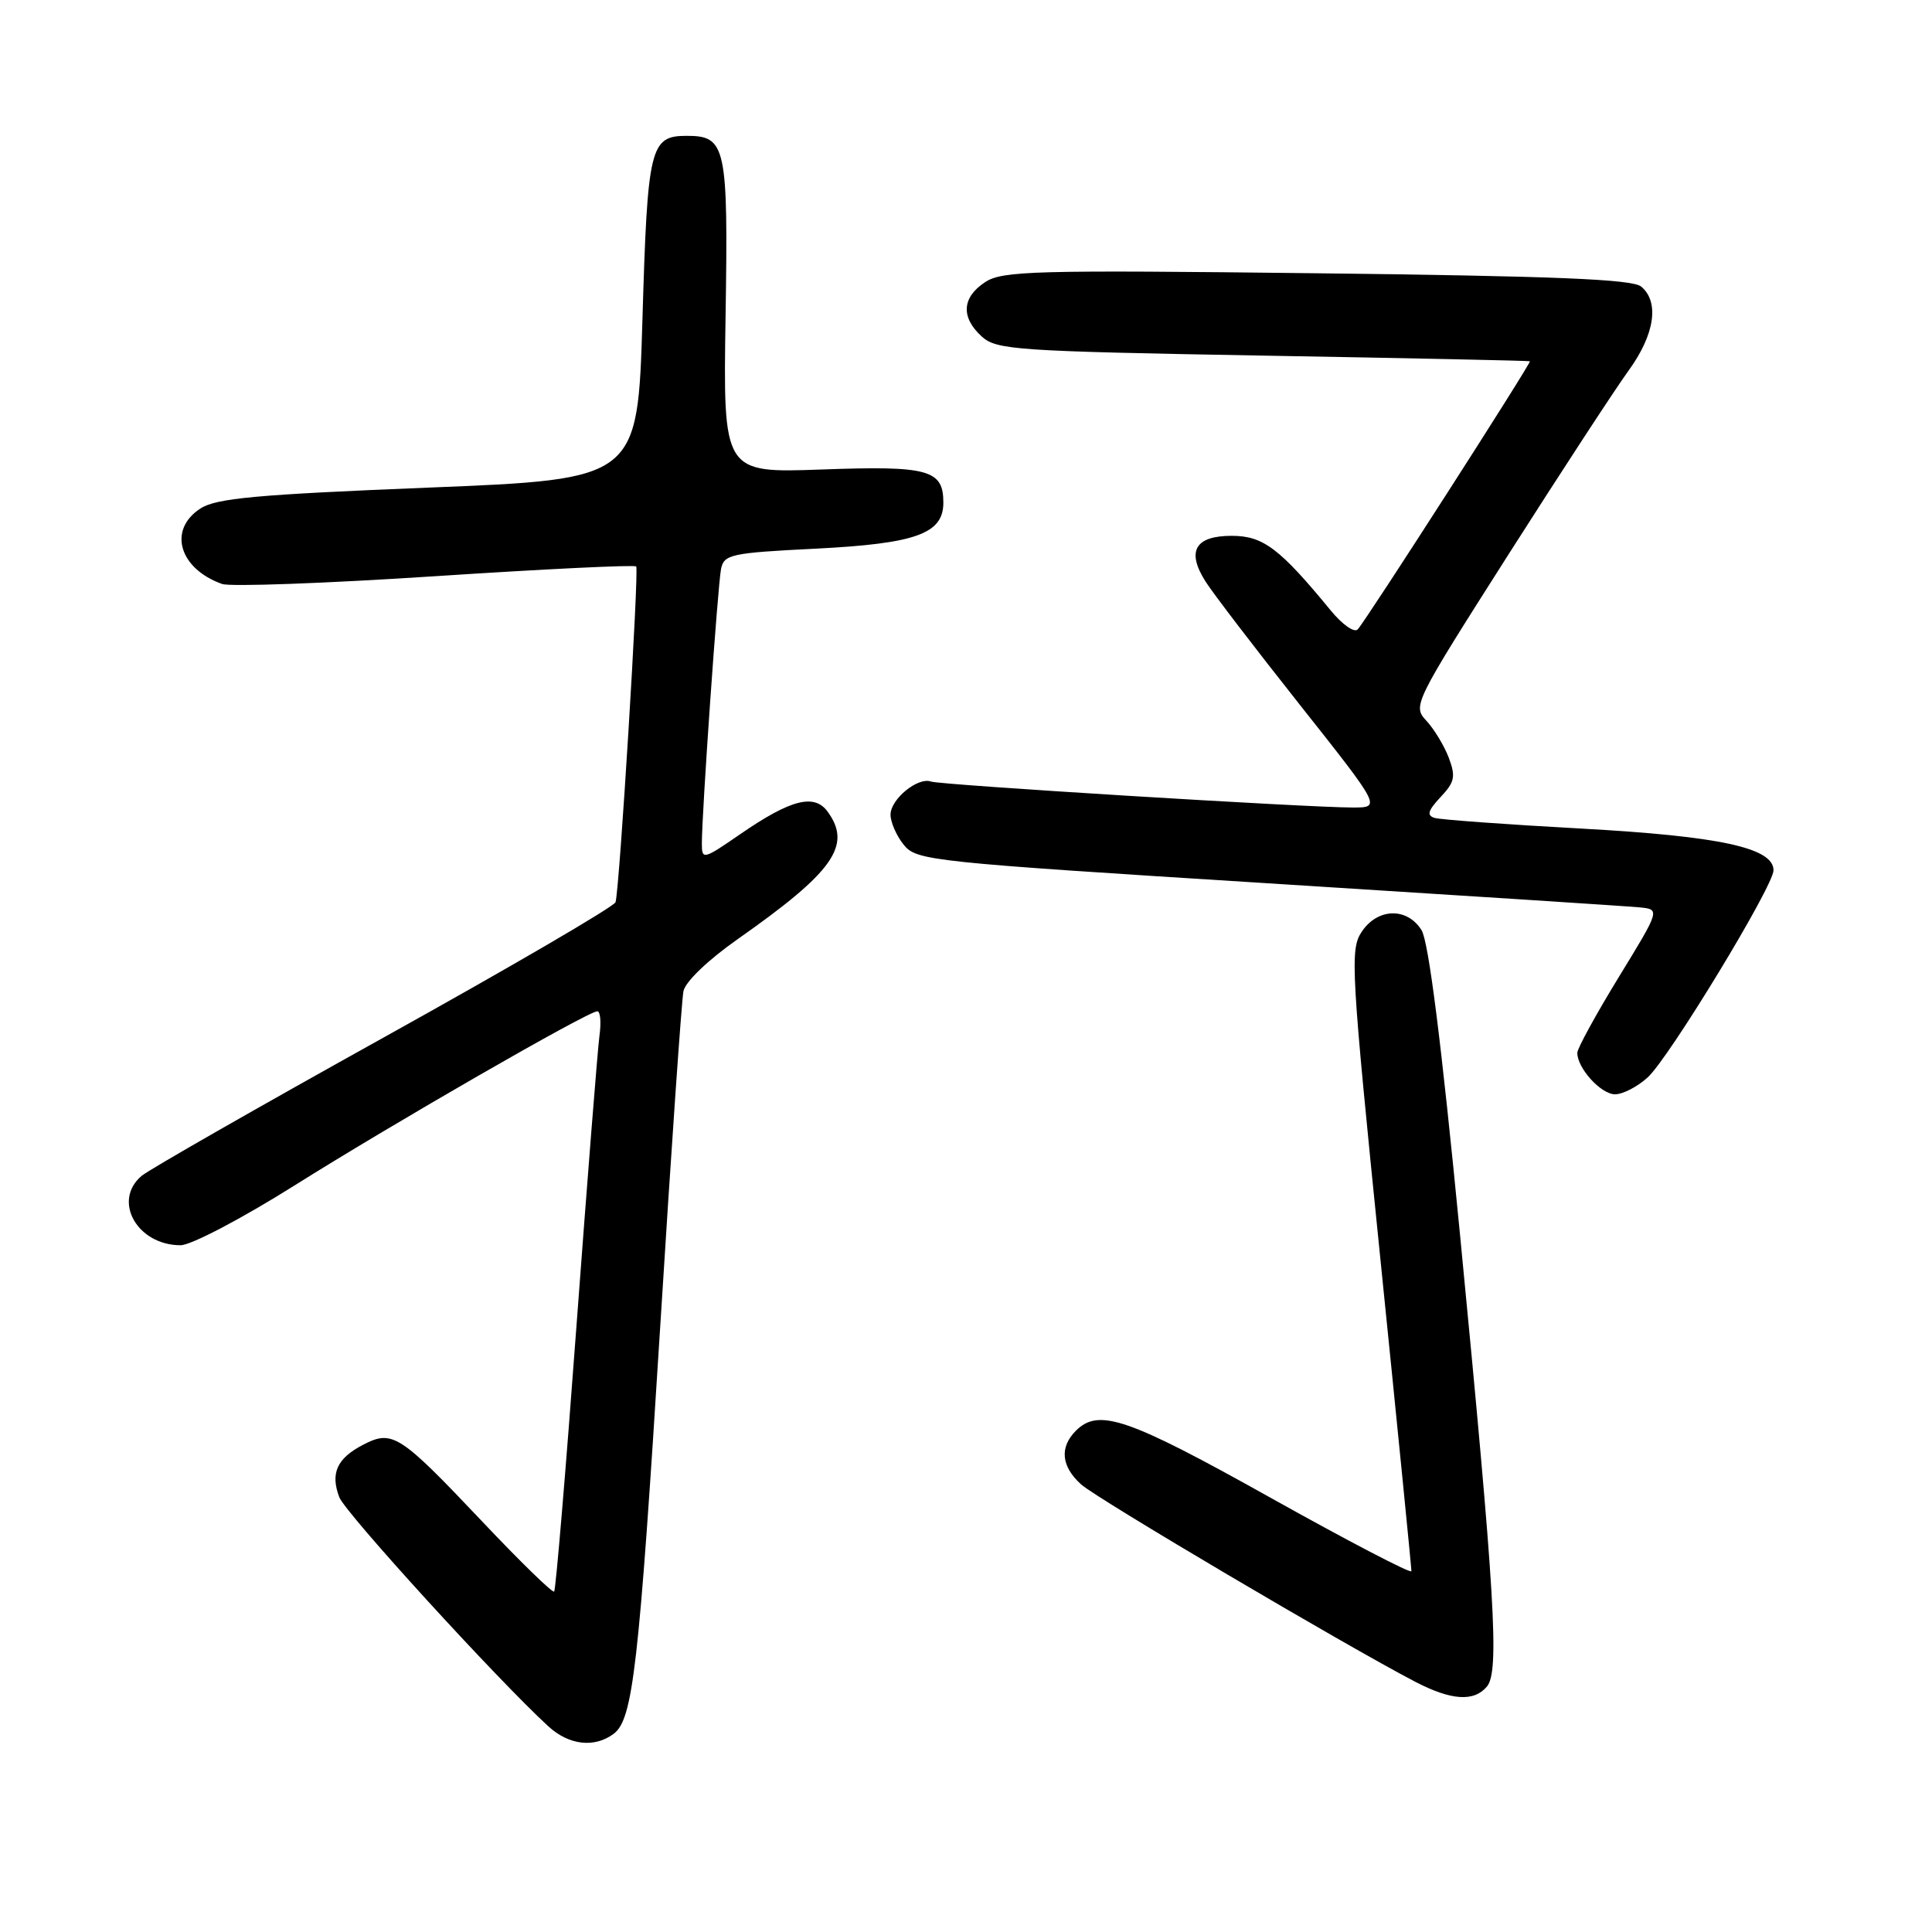 <?xml version="1.0" encoding="UTF-8" standalone="no"?>
<!DOCTYPE svg PUBLIC "-//W3C//DTD SVG 1.1//EN" "http://www.w3.org/Graphics/SVG/1.1/DTD/svg11.dtd" >
<svg xmlns="http://www.w3.org/2000/svg" xmlns:xlink="http://www.w3.org/1999/xlink" version="1.1" viewBox="0 0 256 256">
 <g >
 <path fill="currentColor"
d=" M 81.30 229.75 C 83.87 227.85 84.65 221.07 87.50 175.50 C 88.94 152.40 90.32 132.53 90.56 131.34 C 90.81 130.08 93.81 127.21 97.75 124.44 C 110.47 115.51 112.93 112.02 109.66 107.54 C 107.89 105.13 104.79 105.92 98.13 110.50 C 93.17 113.92 93.00 113.96 93.00 111.77 C 92.99 107.81 95.11 77.59 95.54 75.40 C 95.93 73.46 96.82 73.26 108.09 72.70 C 121.38 72.03 125.00 70.72 125.00 66.60 C 125.00 62.23 123.03 61.70 108.90 62.21 C 95.82 62.68 95.82 62.68 96.14 41.98 C 96.50 19.36 96.21 18.00 91.00 18.00 C 86.14 18.00 85.80 19.42 85.13 42.25 C 84.50 63.50 84.50 63.50 56.79 64.61 C 33.95 65.53 28.62 66.02 26.54 67.39 C 22.23 70.20 23.72 75.35 29.43 77.38 C 30.49 77.76 43.19 77.30 57.66 76.35 C 72.12 75.40 84.11 74.82 84.30 75.06 C 84.69 75.57 82.08 117.97 81.56 119.55 C 81.37 120.13 67.55 128.19 50.86 137.46 C 34.16 146.74 19.71 155.00 18.75 155.82 C 14.87 159.13 18.18 165.00 23.93 165.00 C 25.31 165.00 32.00 161.49 38.96 157.12 C 52.16 148.82 77.92 134.00 79.15 134.00 C 79.55 134.00 79.68 135.46 79.43 137.25 C 79.19 139.04 77.83 156.25 76.40 175.50 C 74.98 194.75 73.64 210.68 73.43 210.89 C 73.22 211.11 68.93 206.93 63.90 201.61 C 52.94 190.03 52.01 189.43 48.13 191.43 C 44.65 193.23 43.75 195.21 44.96 198.39 C 45.75 200.47 65.88 222.53 72.66 228.75 C 75.39 231.25 78.75 231.64 81.30 229.75 Z  M 197.03 223.47 C 198.70 221.45 198.12 211.63 193.45 163.50 C 191.00 138.26 189.30 124.74 188.36 123.25 C 186.44 120.18 182.50 120.31 180.41 123.50 C 178.87 125.85 179.02 128.52 182.90 166.75 C 185.18 189.16 187.03 207.81 187.02 208.19 C 187.01 208.57 178.59 204.18 168.32 198.44 C 149.41 187.87 145.59 186.56 142.57 189.57 C 140.37 191.77 140.61 194.30 143.25 196.69 C 145.31 198.56 178.14 217.95 187.50 222.83 C 192.30 225.33 195.31 225.53 197.03 223.47 Z  M 218.34 142.75 C 221.20 140.12 235.00 117.41 235.00 115.32 C 235.00 112.34 227.90 110.80 209.52 109.79 C 199.61 109.25 190.87 108.61 190.10 108.38 C 189.02 108.05 189.20 107.42 190.88 105.62 C 192.76 103.63 192.91 102.90 191.97 100.40 C 191.36 98.81 190.03 96.60 189.00 95.50 C 187.16 93.53 187.33 93.19 199.86 73.50 C 206.87 62.50 214.04 51.52 215.80 49.10 C 219.26 44.34 219.91 40.00 217.46 37.97 C 216.30 37.00 206.00 36.58 174.50 36.21 C 137.04 35.77 132.83 35.88 130.54 37.38 C 127.45 39.41 127.29 42.05 130.10 44.60 C 132.06 46.37 134.68 46.54 167.35 47.12 C 186.68 47.46 202.60 47.79 202.72 47.87 C 202.96 48.02 181.14 82.02 179.91 83.39 C 179.47 83.89 177.87 82.77 176.33 80.89 C 169.55 72.64 167.37 71.00 163.21 71.00 C 158.35 71.00 157.19 73.03 159.73 77.04 C 160.70 78.58 166.34 85.95 172.26 93.42 C 183.01 107.00 183.01 107.00 179.26 107.00 C 173.20 107.00 124.61 104.01 123.36 103.56 C 121.62 102.93 118.00 105.89 118.00 107.95 C 118.00 108.95 118.79 110.76 119.76 111.95 C 121.45 114.04 123.26 114.23 168.01 117.04 C 193.58 118.65 215.74 120.08 217.24 120.23 C 219.99 120.50 219.99 120.50 214.49 129.48 C 211.47 134.42 209.00 138.93 209.00 139.51 C 209.00 141.55 212.14 145.00 214.00 145.00 C 215.04 145.00 216.99 143.99 218.34 142.75 Z "/>
</g>
</svg>